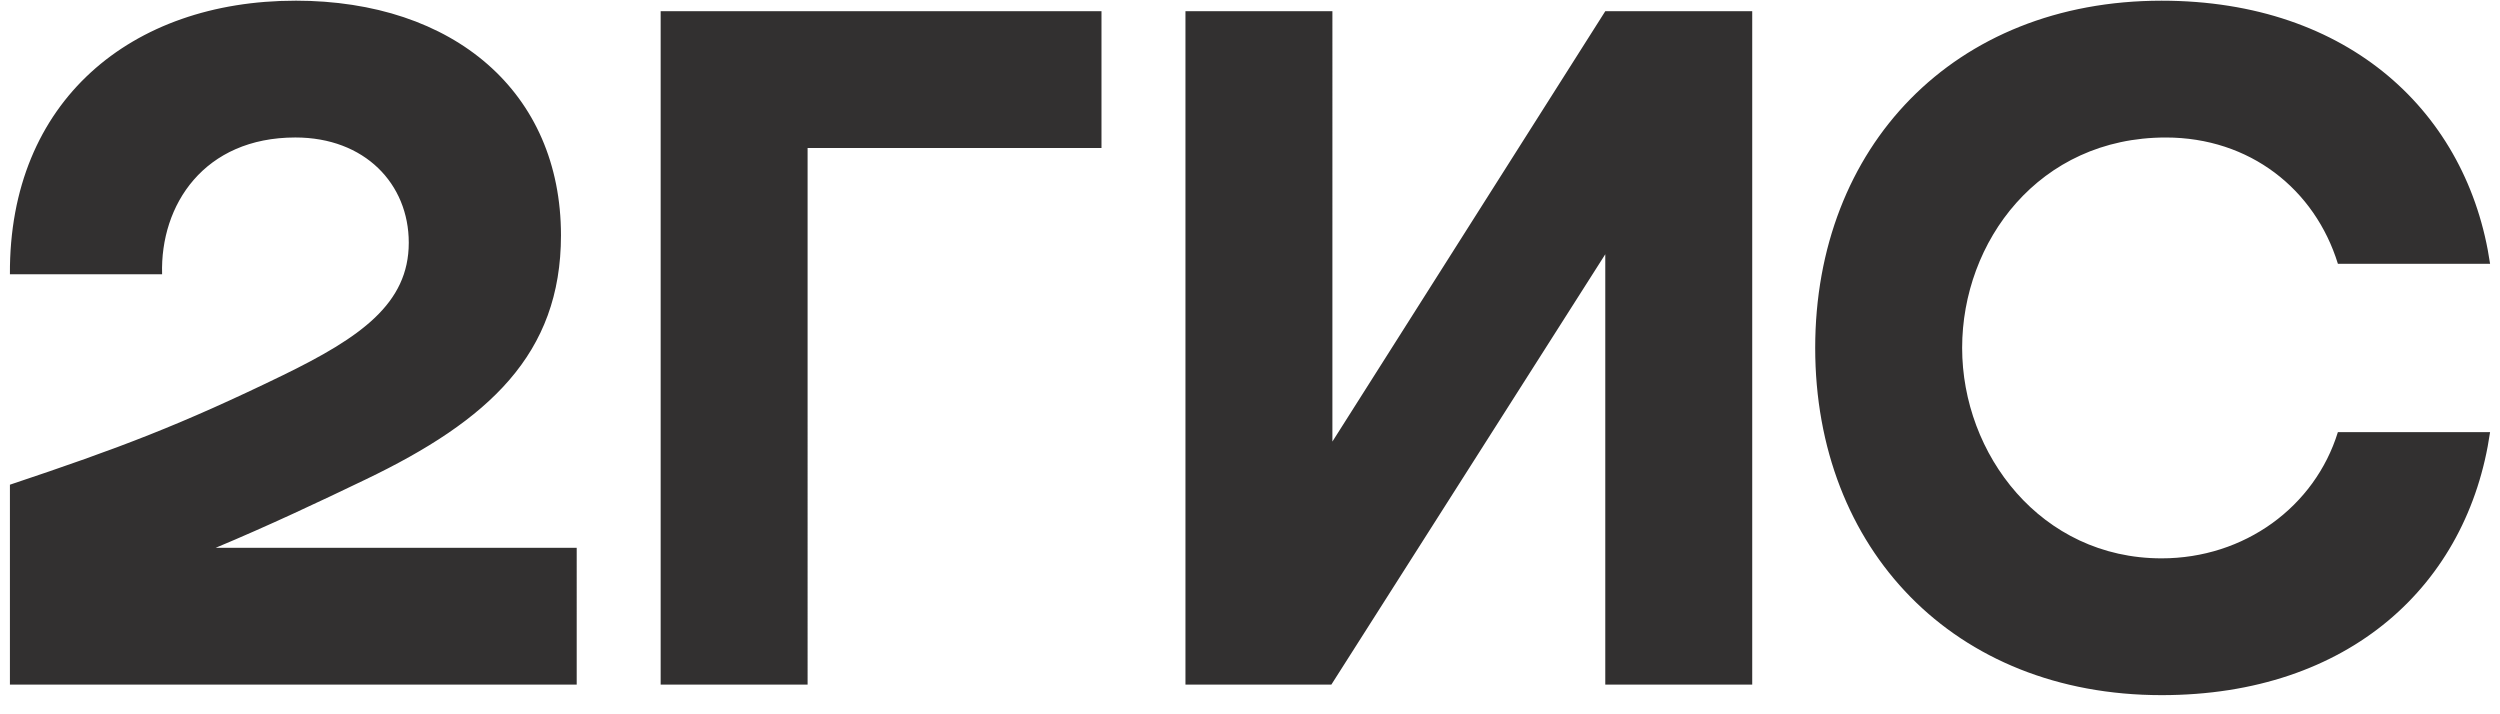 <svg width="126" height="36" fill="none" xmlns="http://www.w3.org/2000/svg"><path fill-rule="evenodd" clip-rule="evenodd" d="M14.889.035C6.637.035.447 5.073.5 13.823h7.67c-.105-3.5 2.117-6.894 6.719-6.894 3.491 0 5.713 2.333 5.713 5.303 0 3.076-2.433 4.773-6.348 6.682-5.131 2.492-8.2 3.659-13.754 5.515v10.076h28.566V27.61H10.868c2.652-1.108 5.233-2.325 7.565-3.447 6.19-2.97 9.84-6.31 9.84-12.303 0-7.212-5.396-11.826-13.384-11.826zM40.703 7.46h14.812V.565H33.297v33.94h7.406V7.459zM67.153.565h-7.406v33.94H67.1l13.806-21.69v21.69h7.406V.565h-7.406l-13.753 21.69V.565zM125.5 21.778h-7.67c-1.164 3.765-4.708 6.363-8.887 6.363-6.084 0-10.051-5.25-10.051-10.606S102.754 6.93 109.154 6.93c4.232 0 7.512 2.599 8.676 6.364h7.67C124.389 5.709 118.412.035 108.943.035c-10.474 0-17.457 7.371-17.457 17.5s6.983 17.5 17.457 17.5c9.469 0 15.446-5.568 16.557-13.257z" fill="#323030"/></svg>